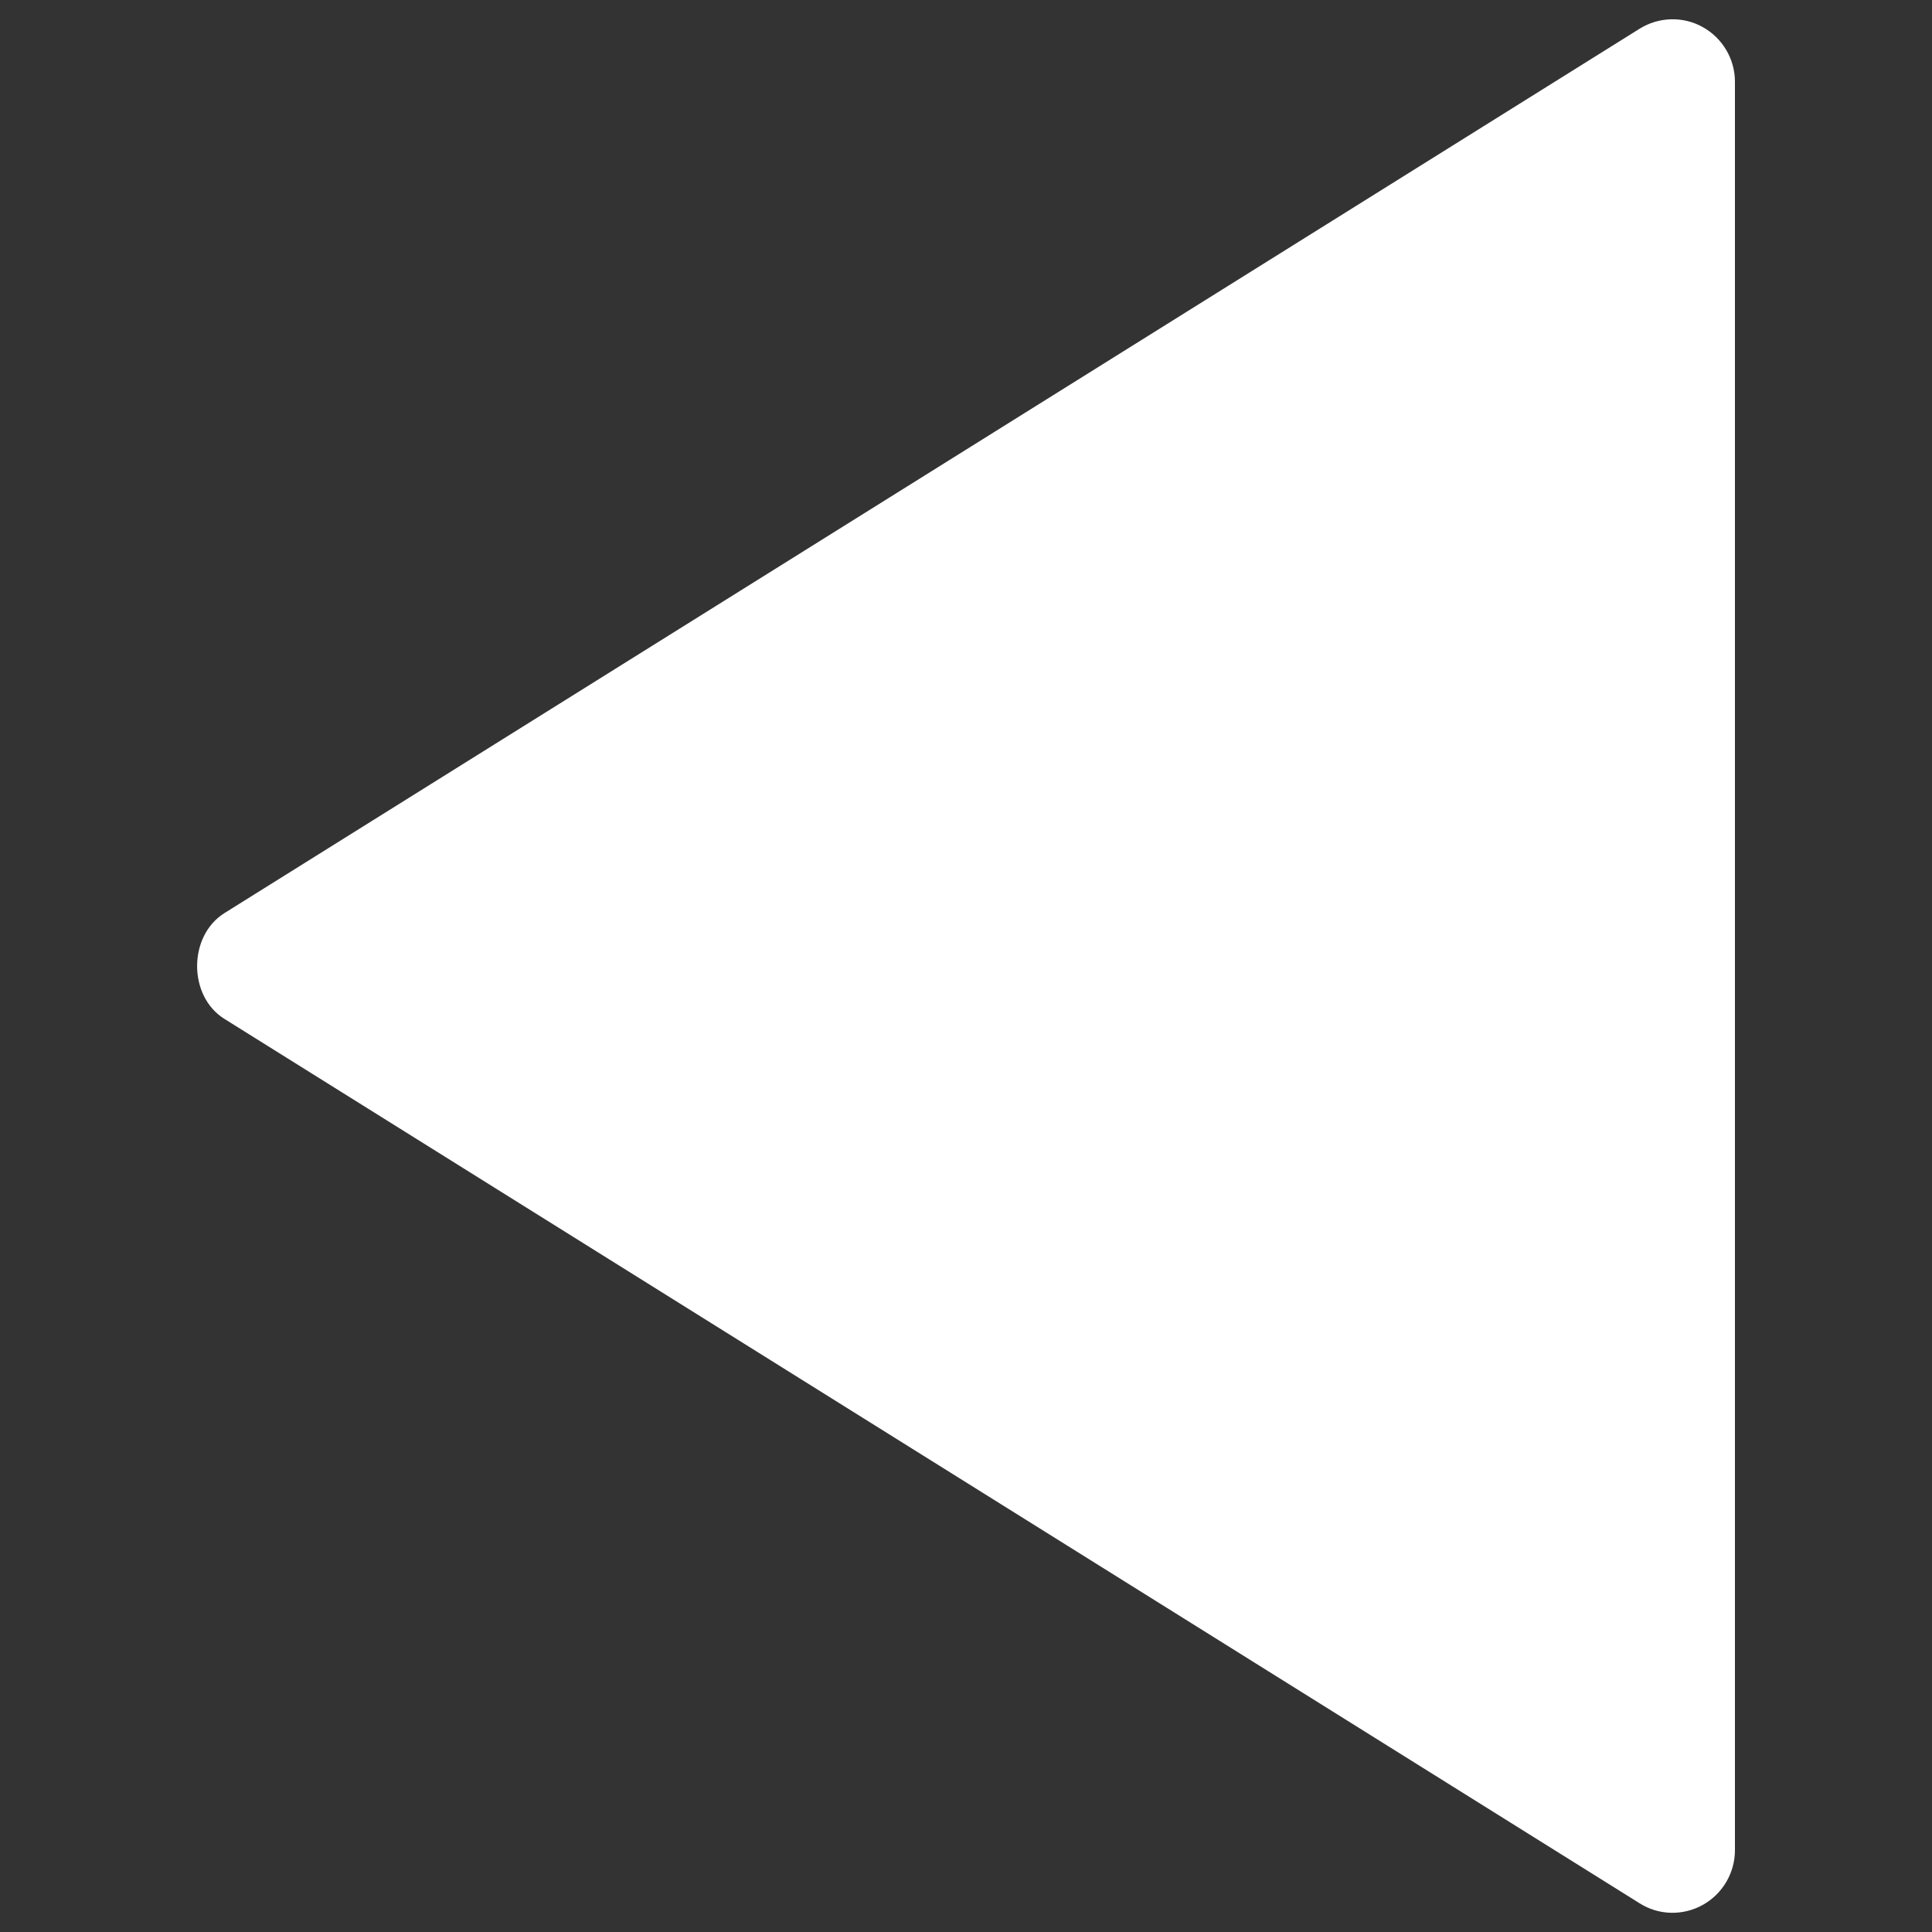 <?xml version="1.0" encoding="utf-8"?>
<!-- Svg Vector Icons : http://www.onlinewebfonts.com/icon -->
<!DOCTYPE svg PUBLIC "-//W3C//DTD SVG 1.1//EN" "http://www.w3.org/Graphics/SVG/1.1/DTD/svg11.dtd">
<svg version="1.1" xmlns="http://www.w3.org/2000/svg" xmlns:xlink="http://www.w3.org/1999/xlink" x="0px" y="0px" viewBox="0 0 1000 1000" enable-background="new 0 0 1000 1000" xml:space="preserve">
<rect x="0" y="0" width="1000" height="1000" fill="#333333" stroke="none"/>
<g><path fill="#ffffff" d="M865.7,957.7V42.3L133.3,500L865.7,957.7z"/><path fill="#ffffff" d="M898,42.3v915.4c0,11.7-6.4,22.6-16.7,28.3c-10.3,5.7-22.8,5.4-32.7-0.9L116.2,527.4c-18.9-11.7-18.9-43,0-54.8L848.6,14.9c9.9-6.2,22.5-6.6,32.7-0.9C891.6,19.7,898,30.6,898,42.3z M833.4,899.4V100.6L194.2,500L833.4,899.4z"/></g>
</svg>